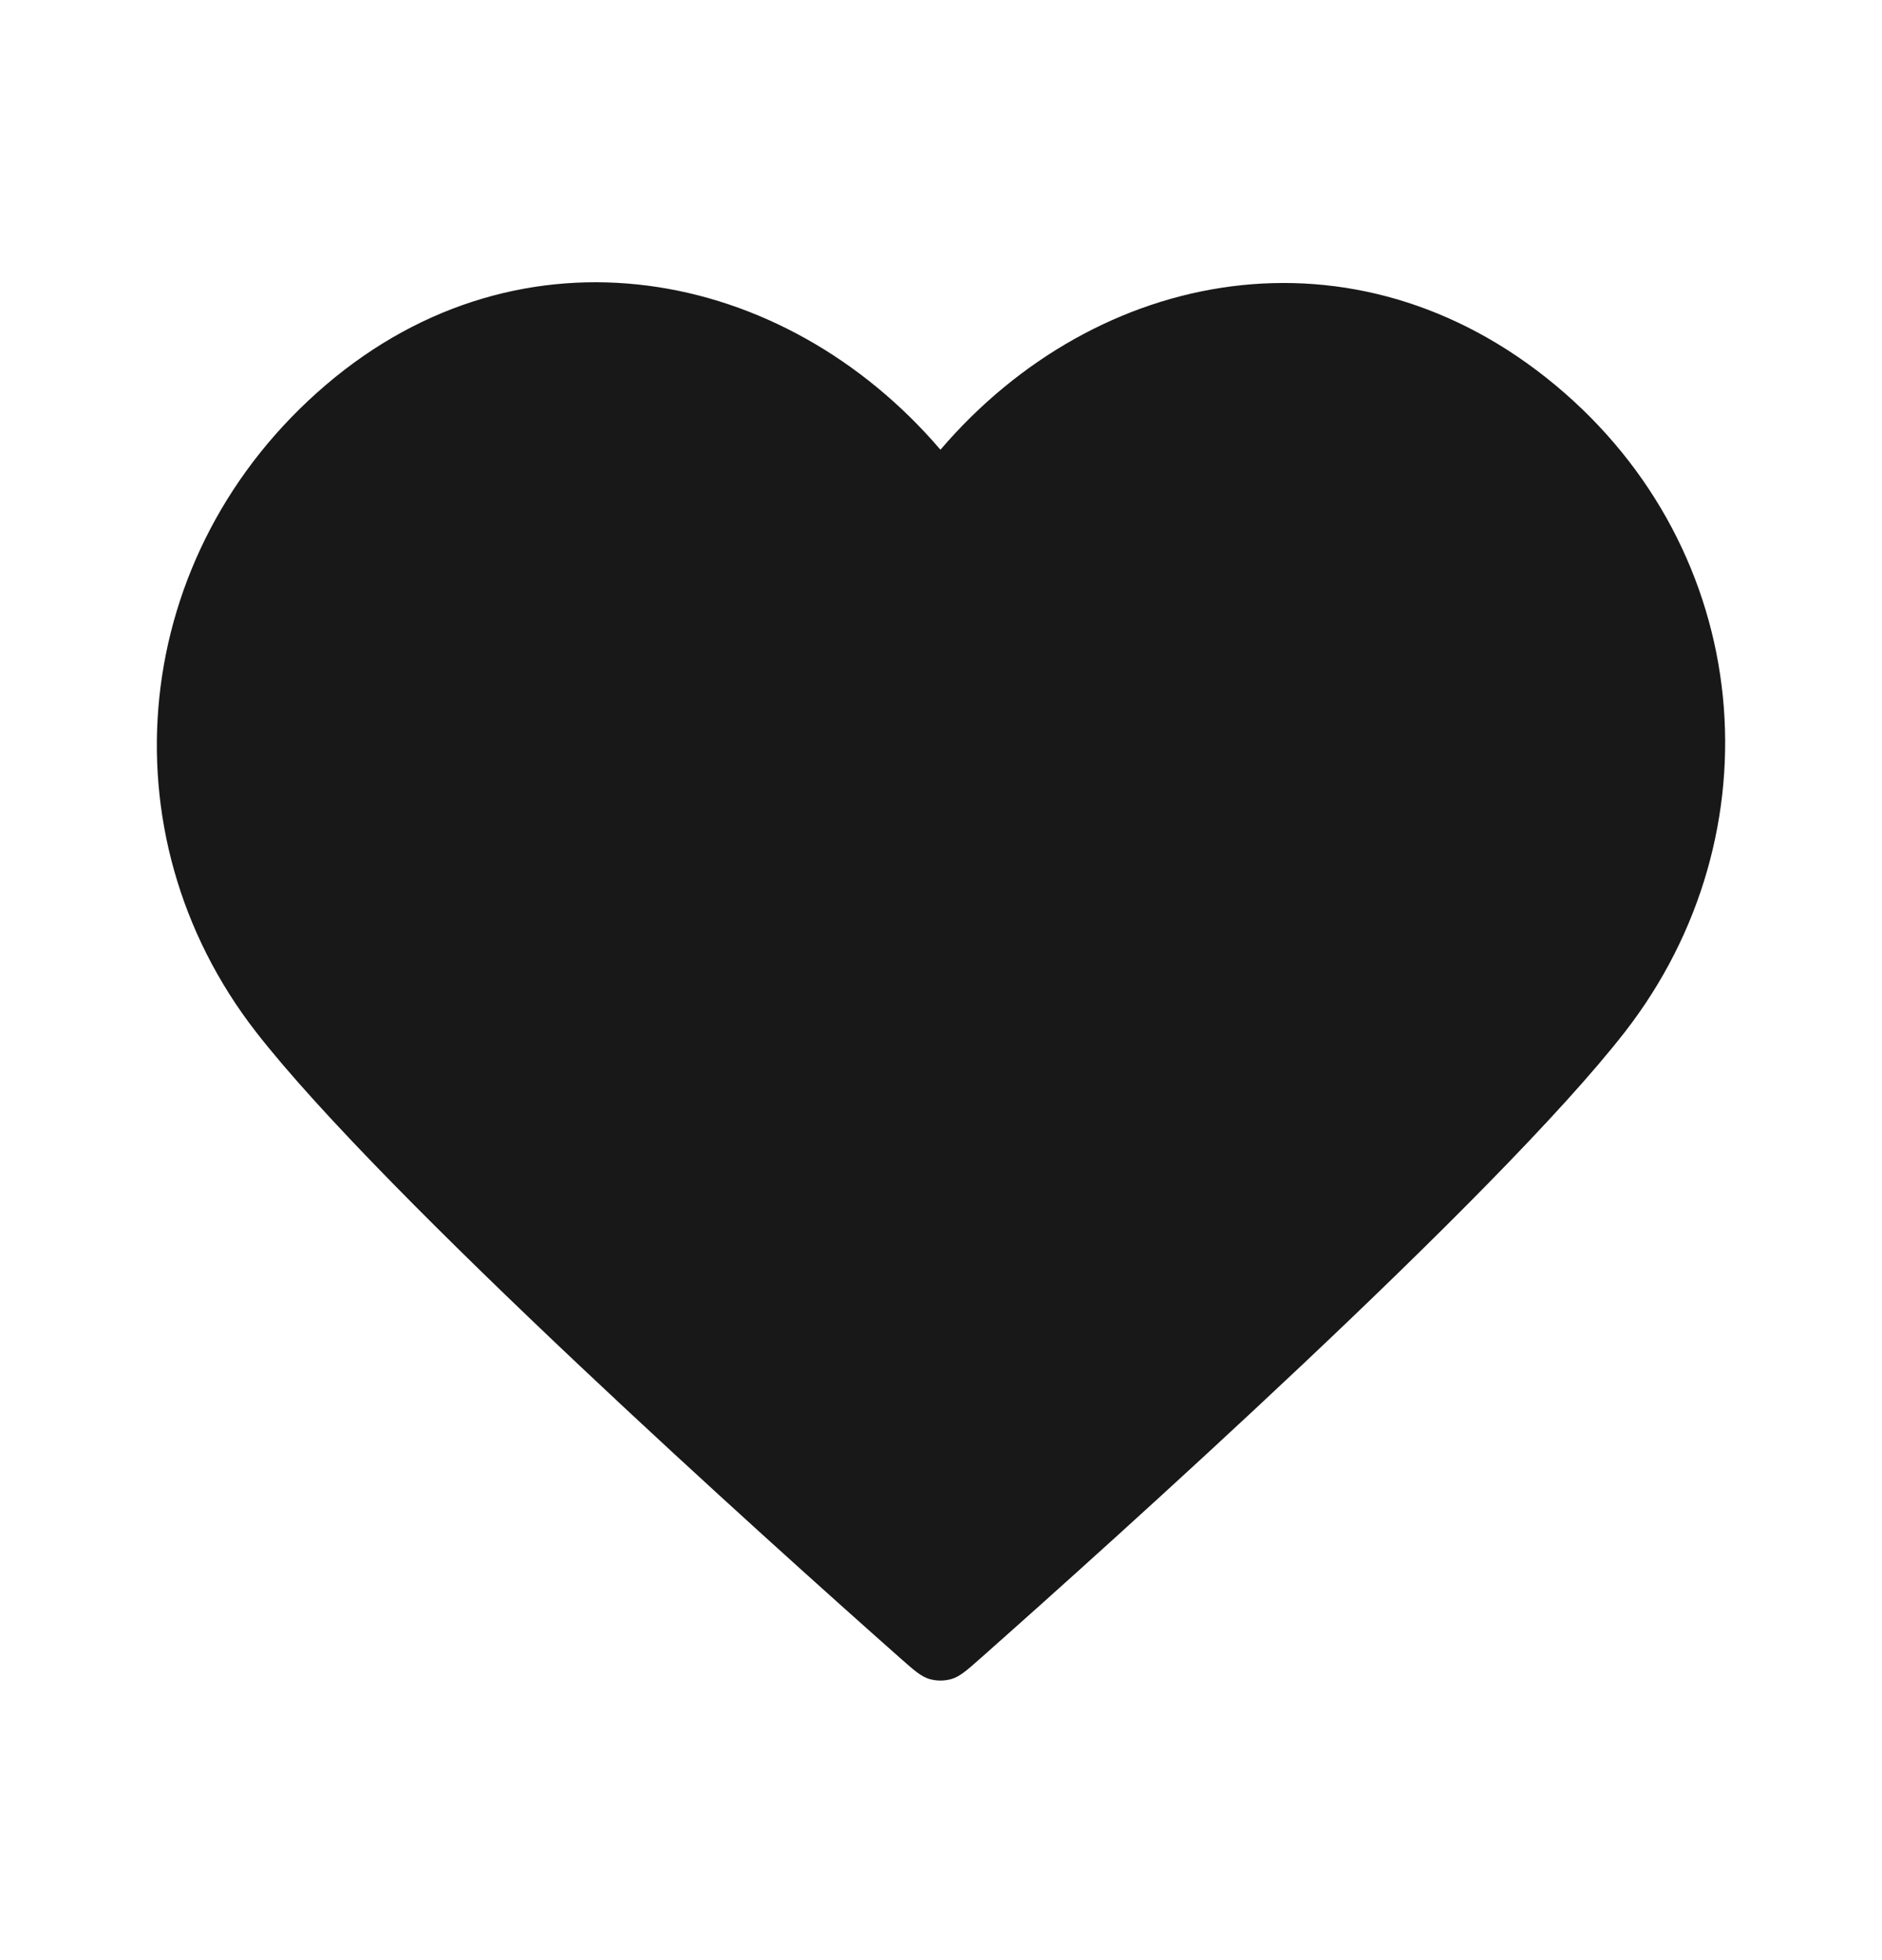 <svg width="24" height="25" viewBox="0 0 24 25" fill="none" xmlns="http://www.w3.org/2000/svg">
<path fill-rule="evenodd" clip-rule="evenodd" d="M11.993 5.736C9.994 3.398 6.66 2.77 4.155 4.91C1.65 7.05 1.297 10.629 3.264 13.161C4.9 15.265 9.85 19.704 11.472 21.141C11.654 21.302 11.744 21.382 11.85 21.414C11.943 21.441 12.044 21.441 12.136 21.414C12.242 21.382 12.333 21.302 12.514 21.141C14.136 19.704 19.087 15.265 20.722 13.161C22.689 10.629 22.38 7.028 19.832 4.91C17.284 2.792 13.992 3.398 11.993 5.736Z" fill="#181818"/>
</svg>
